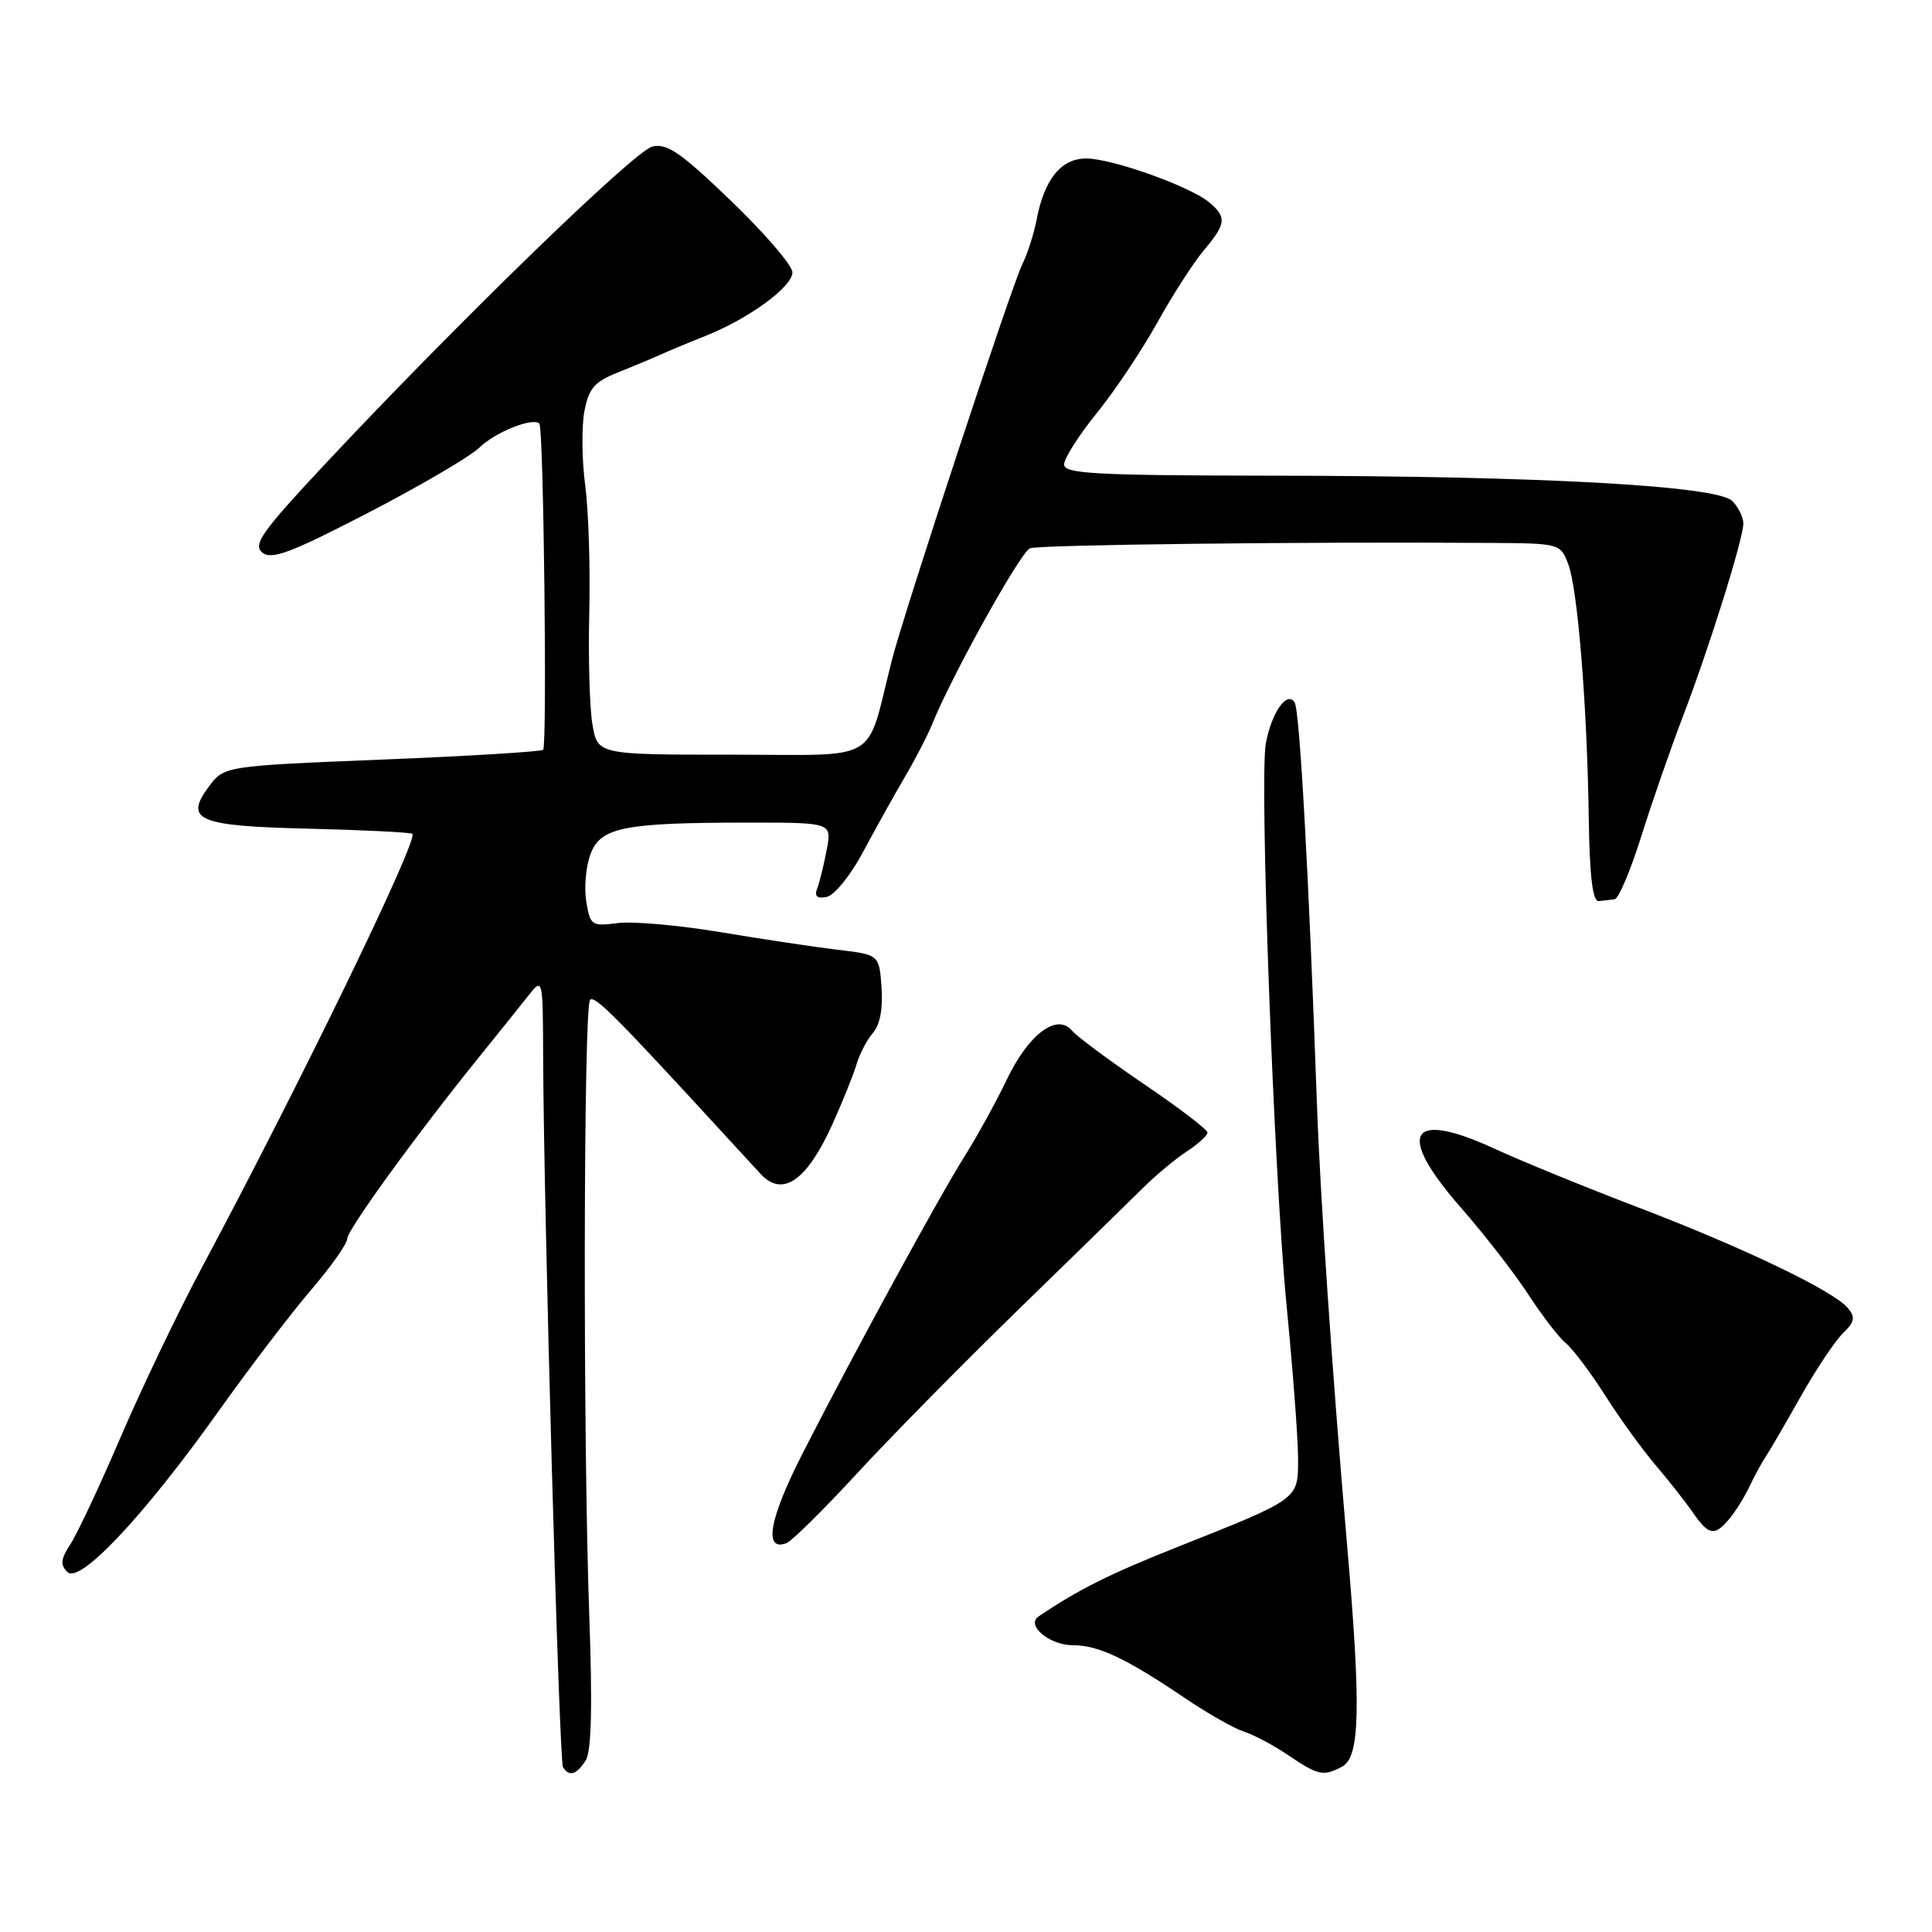 <?xml version="1.0" encoding="UTF-8" standalone="no"?>
<!DOCTYPE svg PUBLIC "-//W3C//DTD SVG 1.1//EN" "http://www.w3.org/Graphics/SVG/1.1/DTD/svg11.dtd" >
<svg xmlns="http://www.w3.org/2000/svg" xmlns:xlink="http://www.w3.org/1999/xlink" version="1.1" viewBox="0 0 256 256">
 <g >
 <path fill="currentColor"
d=" M 77.62 233.24 C 78.37 232.04 78.51 226.00 78.08 213.99 C 77.24 190.89 77.31 133.35 78.19 132.48 C 78.80 131.86 81.56 134.63 95.50 149.81 C 97.70 152.21 100.09 154.81 100.82 155.59 C 103.72 158.69 106.92 156.44 110.31 148.95 C 111.66 145.95 113.10 142.38 113.50 141.00 C 113.91 139.62 114.89 137.76 115.68 136.85 C 116.60 135.81 117.01 133.61 116.81 130.85 C 116.50 126.50 116.50 126.50 111.00 125.85 C 107.97 125.49 101.00 124.44 95.50 123.52 C 90.00 122.60 83.86 122.06 81.86 122.31 C 78.39 122.76 78.20 122.63 77.68 119.43 C 77.38 117.59 77.64 114.77 78.25 113.16 C 79.58 109.61 82.68 109.00 99.25 109.00 C 110.22 109.00 110.22 109.00 109.55 112.57 C 109.18 114.54 108.62 116.83 108.30 117.67 C 107.88 118.76 108.24 119.10 109.53 118.85 C 110.54 118.66 112.68 116.02 114.30 113.00 C 115.92 109.97 118.42 105.47 119.87 103.00 C 121.32 100.53 122.95 97.38 123.50 96.00 C 126.01 89.73 135.23 73.12 136.48 72.65 C 137.70 72.18 172.81 71.77 197.63 71.94 C 206.65 72.00 206.77 72.03 207.80 74.75 C 209.06 78.08 210.31 93.55 210.52 108.50 C 210.63 116.15 211.04 119.47 211.84 119.40 C 212.48 119.34 213.43 119.23 213.96 119.15 C 214.48 119.07 216.08 115.29 217.50 110.75 C 218.93 106.21 221.39 99.12 222.97 95.00 C 226.47 85.86 231.00 71.41 231.00 69.36 C 231.00 68.53 230.34 67.19 229.53 66.38 C 227.50 64.36 204.11 63.07 168.75 63.03 C 145.09 63.00 141.00 62.78 141.00 61.54 C 141.00 60.74 142.93 57.70 145.29 54.79 C 147.65 51.88 151.26 46.49 153.31 42.81 C 155.36 39.12 158.15 34.78 159.52 33.16 C 162.47 29.66 162.57 28.79 160.25 26.83 C 157.76 24.72 147.36 21.00 143.93 21.00 C 140.61 21.00 138.39 23.73 137.37 29.05 C 137.01 30.95 136.15 33.62 135.47 35.00 C 134.07 37.79 119.76 81.24 118.17 87.50 C 114.65 101.38 116.99 100.00 97.05 100.00 C 79.18 100.00 79.18 100.00 78.50 95.97 C 78.12 93.76 77.94 87.12 78.08 81.22 C 78.23 75.33 77.99 67.74 77.55 64.36 C 77.10 60.98 77.05 56.56 77.43 54.53 C 78.00 51.48 78.75 50.60 81.81 49.38 C 83.84 48.57 86.40 47.50 87.50 47.00 C 88.60 46.50 91.30 45.37 93.50 44.50 C 99.24 42.22 105.00 38.00 105.00 36.09 C 105.00 35.18 101.35 30.93 96.89 26.64 C 90.19 20.19 88.37 18.94 86.42 19.43 C 84.02 20.03 60.35 43.02 42.84 61.74 C 34.71 70.44 33.49 72.16 34.75 73.21 C 35.97 74.22 38.48 73.28 48.74 67.97 C 55.62 64.41 62.28 60.51 63.54 59.29 C 65.66 57.24 70.61 55.27 71.47 56.13 C 72.03 56.69 72.52 98.82 71.97 99.35 C 71.71 99.60 62.10 100.19 50.60 100.65 C 29.71 101.50 29.71 101.50 27.66 104.25 C 24.37 108.67 26.23 109.46 40.80 109.80 C 47.78 109.97 54.00 110.27 54.62 110.47 C 55.68 110.82 39.94 143.27 26.70 168.05 C 23.60 173.85 18.80 183.89 16.02 190.35 C 13.25 196.81 10.24 203.23 9.34 204.60 C 8.05 206.57 7.96 207.36 8.93 208.30 C 10.58 209.92 19.03 200.93 28.97 186.98 C 33.07 181.22 38.59 173.99 41.22 170.92 C 43.85 167.85 46.00 164.81 46.00 164.16 C 46.00 162.98 55.12 150.41 63.53 140.00 C 65.98 136.97 68.87 133.38 69.95 132.00 C 71.93 129.50 71.93 129.50 71.97 140.00 C 72.04 160.21 74.08 233.32 74.60 234.16 C 75.41 235.47 76.42 235.16 77.62 233.24 Z  M 177.85 234.08 C 180.22 232.81 180.36 226.25 178.47 204.40 C 176.55 182.25 174.93 158.53 174.49 146.00 C 173.42 115.91 172.22 94.16 171.55 93.08 C 170.55 91.47 168.50 94.38 167.73 98.50 C 166.86 103.18 168.80 155.76 170.48 173.00 C 171.31 181.53 172.00 190.63 172.00 193.22 C 172.00 198.73 172.30 198.51 155.90 205.03 C 146.99 208.57 142.95 210.60 137.63 214.17 C 135.89 215.34 139.04 218.00 142.17 218.00 C 145.53 218.00 149.20 219.73 157.00 225.00 C 160.03 227.05 163.56 229.05 164.85 229.46 C 166.15 229.87 168.80 231.28 170.74 232.60 C 174.67 235.26 175.37 235.41 177.85 234.08 Z  M 113.51 195.29 C 117.90 190.52 127.54 180.74 134.91 173.56 C 142.29 166.38 149.72 159.12 151.43 157.43 C 153.14 155.73 155.76 153.55 157.27 152.56 C 158.77 151.58 160.00 150.45 160.00 150.07 C 160.00 149.68 156.22 146.79 151.60 143.66 C 146.98 140.52 142.70 137.34 142.07 136.59 C 140.09 134.19 136.33 136.98 133.43 143.00 C 131.98 146.03 129.45 150.61 127.83 153.19 C 124.41 158.61 113.10 179.36 106.33 192.62 C 101.92 201.26 101.14 205.65 104.22 204.47 C 104.93 204.19 109.11 200.07 113.51 195.29 Z  M 229.15 201.25 C 229.96 200.29 231.15 198.38 231.80 197.00 C 232.45 195.62 233.43 193.82 233.98 193.00 C 234.52 192.18 236.62 188.57 238.63 185.00 C 240.65 181.43 243.16 177.67 244.20 176.66 C 245.75 175.17 245.87 174.55 244.86 173.33 C 242.97 171.05 230.96 165.29 217.02 159.97 C 210.14 157.34 201.61 153.86 198.08 152.23 C 186.68 146.98 184.90 150.11 193.62 160.07 C 196.72 163.61 200.72 168.77 202.52 171.54 C 204.32 174.32 206.56 177.22 207.50 178.00 C 208.44 178.78 210.79 181.91 212.73 184.96 C 214.67 188.01 217.67 192.14 219.38 194.15 C 221.10 196.16 223.31 198.97 224.30 200.40 C 226.41 203.46 227.19 203.60 229.15 201.25 Z "/>
</g>
</svg>